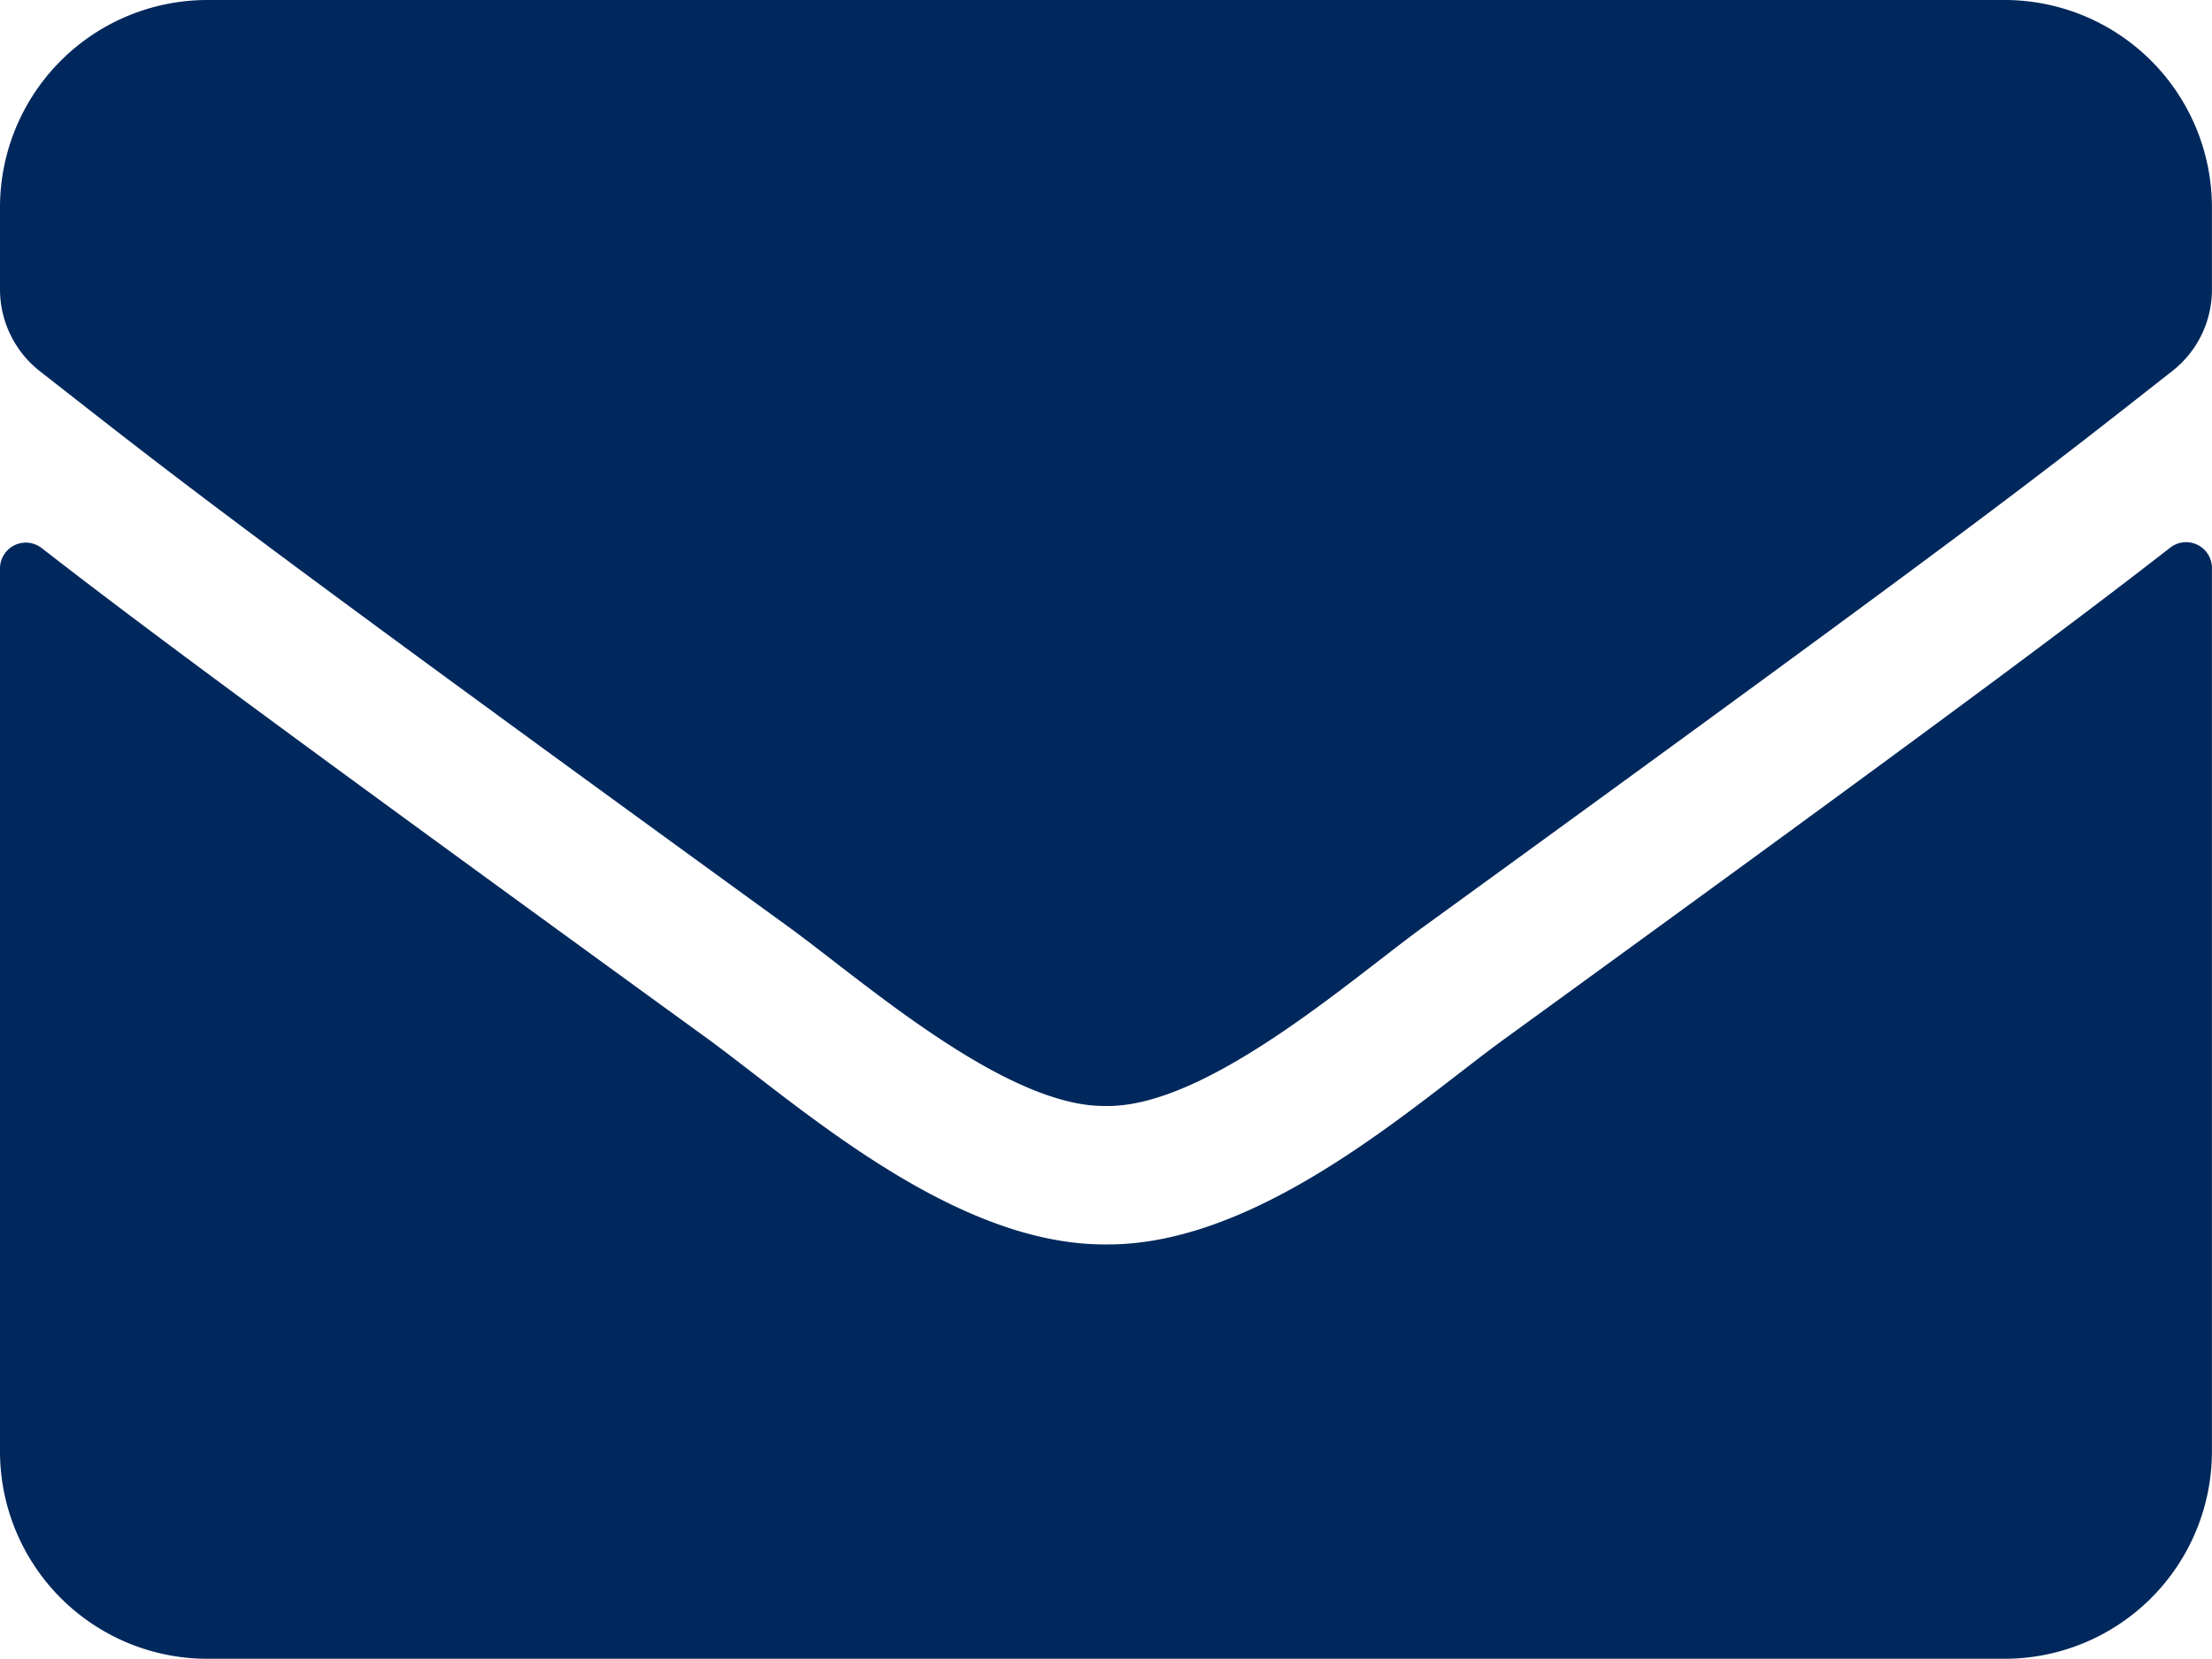 <svg xmlns="http://www.w3.org/2000/svg" width="34.271" height="25.703" viewBox="0 0 34.271 25.703">
  <path id="envelope-solid_1_" data-name="envelope-solid (1)" d="M33.621,72.487a.4.4,0,0,1,.649.315V86.49A3.214,3.214,0,0,1,31.058,89.7H3.213A3.214,3.214,0,0,1,0,86.49V72.809a.4.4,0,0,1,.649-.315c1.5,1.165,3.487,2.644,10.315,7.6,1.412,1.031,3.8,3.2,6.171,3.186,2.39.02,4.819-2.2,6.178-3.186C30.141,75.138,32.122,73.652,33.621,72.487ZM17.135,81.135c1.553.027,3.788-1.954,4.913-2.771,8.882-6.446,9.558-7.008,11.606-8.614a1.6,1.6,0,0,0,.616-1.265V67.213A3.214,3.214,0,0,0,31.058,64H3.213A3.214,3.214,0,0,0,0,67.213v1.272A1.612,1.612,0,0,0,.616,69.75c2.048,1.6,2.724,2.169,11.606,8.614C13.347,79.181,15.582,81.162,17.135,81.135Z" transform="translate(0 -64)" fill="#00285c"/>
</svg>
